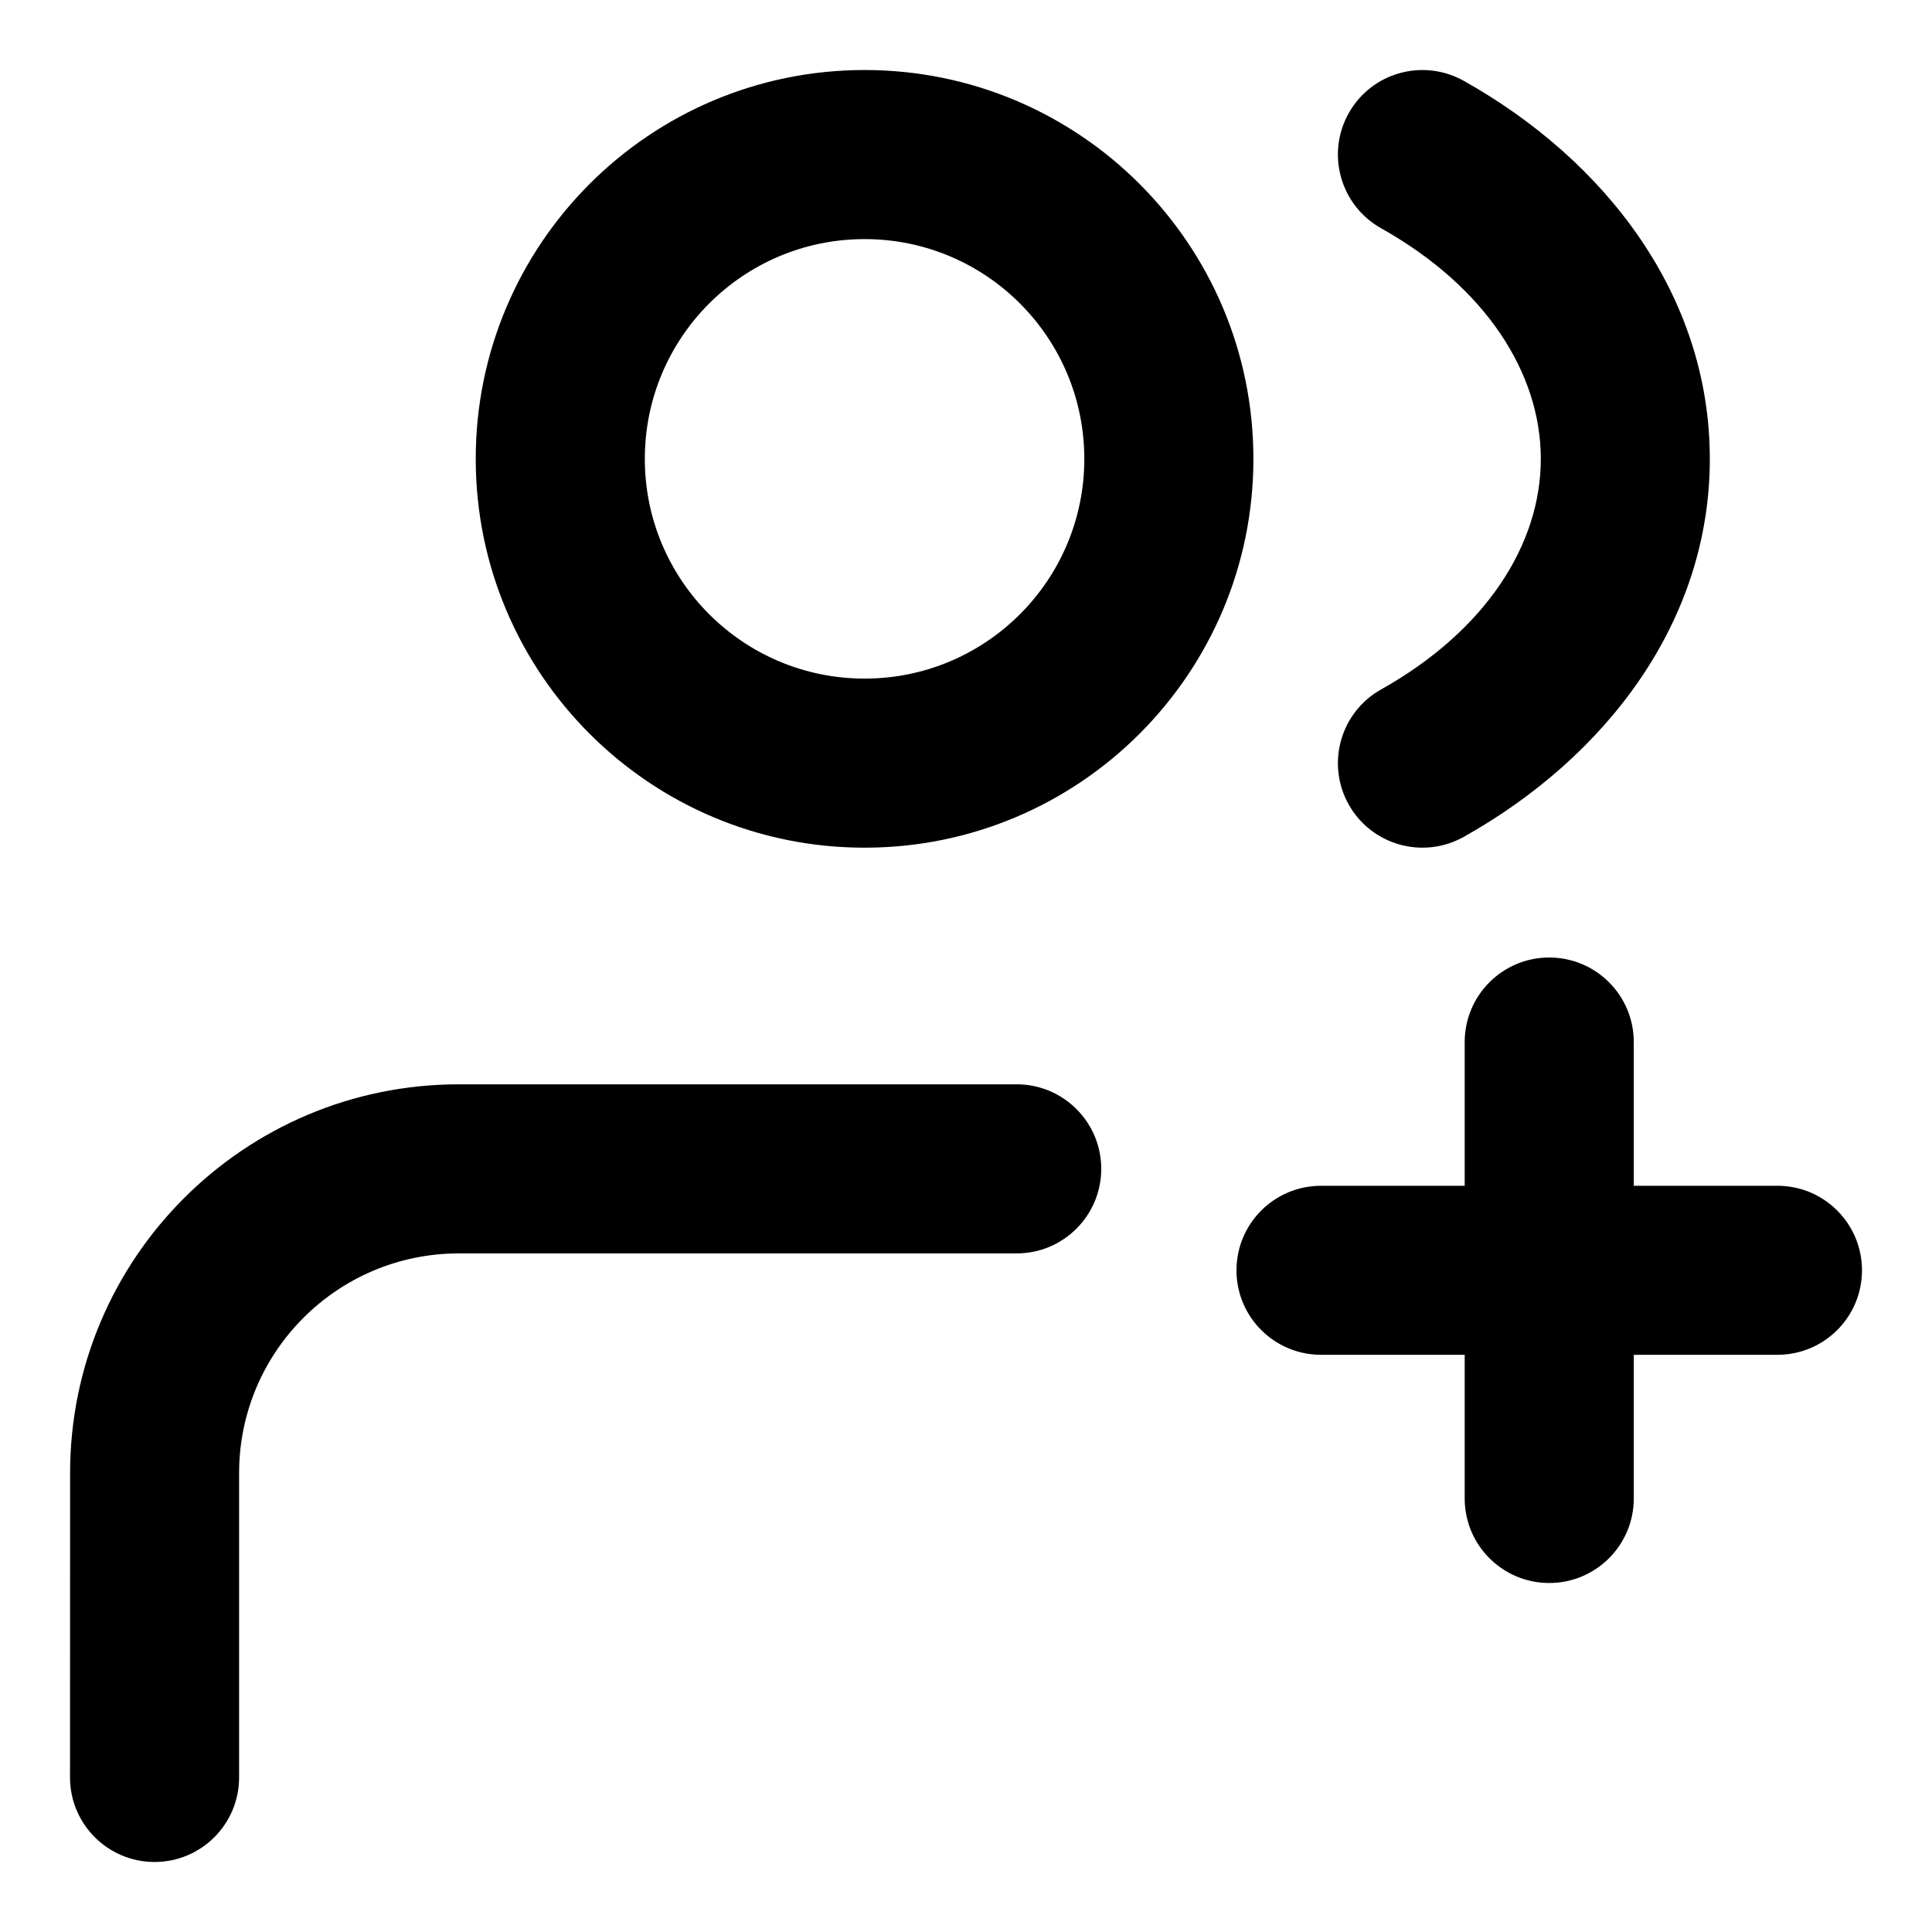 <svg width="25" height="25" viewBox="0 0 25 25" fill="none" xmlns="http://www.w3.org/2000/svg">
<path d="M0.906 23C0.906 23.604 1.396 24.094 2 24.094C2.604 24.094 3.094 23.604 3.094 23L0.906 23ZM2 19.062L3.094 19.062L2 19.062ZM13.156 16.219C13.76 16.219 14.25 15.729 14.25 15.125C14.25 14.521 13.76 14.031 13.156 14.031V16.219ZM23 17.531C23.604 17.531 24.094 17.042 24.094 16.438C24.094 15.833 23.604 15.344 23 15.344V17.531ZM17.094 15.344C16.49 15.344 16 15.833 16 16.438C16 17.042 16.49 17.531 17.094 17.531V15.344ZM18.953 19.39C18.953 19.994 19.443 20.484 20.047 20.484C20.651 20.484 21.141 19.994 21.141 19.39H18.953ZM21.141 13.484C21.141 12.88 20.651 12.39 20.047 12.39C19.443 12.39 18.953 12.88 18.953 13.484H21.141ZM18.941 1.046C18.414 0.751 17.747 0.938 17.452 1.465C17.157 1.992 17.345 2.659 17.872 2.954L18.941 1.046ZM17.872 8.921C17.345 9.216 17.157 9.883 17.452 10.41C17.747 10.937 18.414 11.124 18.941 10.829L17.872 8.921ZM14.031 5.938C14.031 7.508 12.758 8.781 11.188 8.781V10.969C13.966 10.969 16.219 8.716 16.219 5.938H14.031ZM11.188 8.781C9.617 8.781 8.344 7.508 8.344 5.938H6.156C6.156 8.716 8.409 10.969 11.188 10.969V8.781ZM8.344 5.938C8.344 4.367 9.617 3.094 11.188 3.094V0.906C8.409 0.906 6.156 3.159 6.156 5.938H8.344ZM11.188 3.094C12.758 3.094 14.031 4.367 14.031 5.938H16.219C16.219 3.159 13.966 0.906 11.188 0.906V3.094ZM3.094 23L3.094 19.062L0.907 19.062L0.906 23L3.094 23ZM5.938 14.031C3.159 14.031 0.907 16.284 0.907 19.062L3.094 19.062C3.094 17.492 4.368 16.219 5.938 16.219V14.031ZM5.938 16.219H13.156V14.031H5.938V16.219ZM23 15.344H20.047V17.531H23V15.344ZM20.047 15.344H17.094V17.531H20.047V15.344ZM21.141 19.39V16.438H18.953V19.39H21.141ZM21.141 16.438V13.484H18.953V16.438H21.141ZM17.872 2.954C19.225 3.713 19.938 4.828 19.938 5.938H22.125C22.125 3.82 20.773 2.073 18.941 1.046L17.872 2.954ZM19.938 5.938C19.938 7.047 19.225 8.162 17.872 8.921L18.941 10.829C20.773 9.802 22.125 8.055 22.125 5.938H19.938Z" fill="black"/>
</svg>
